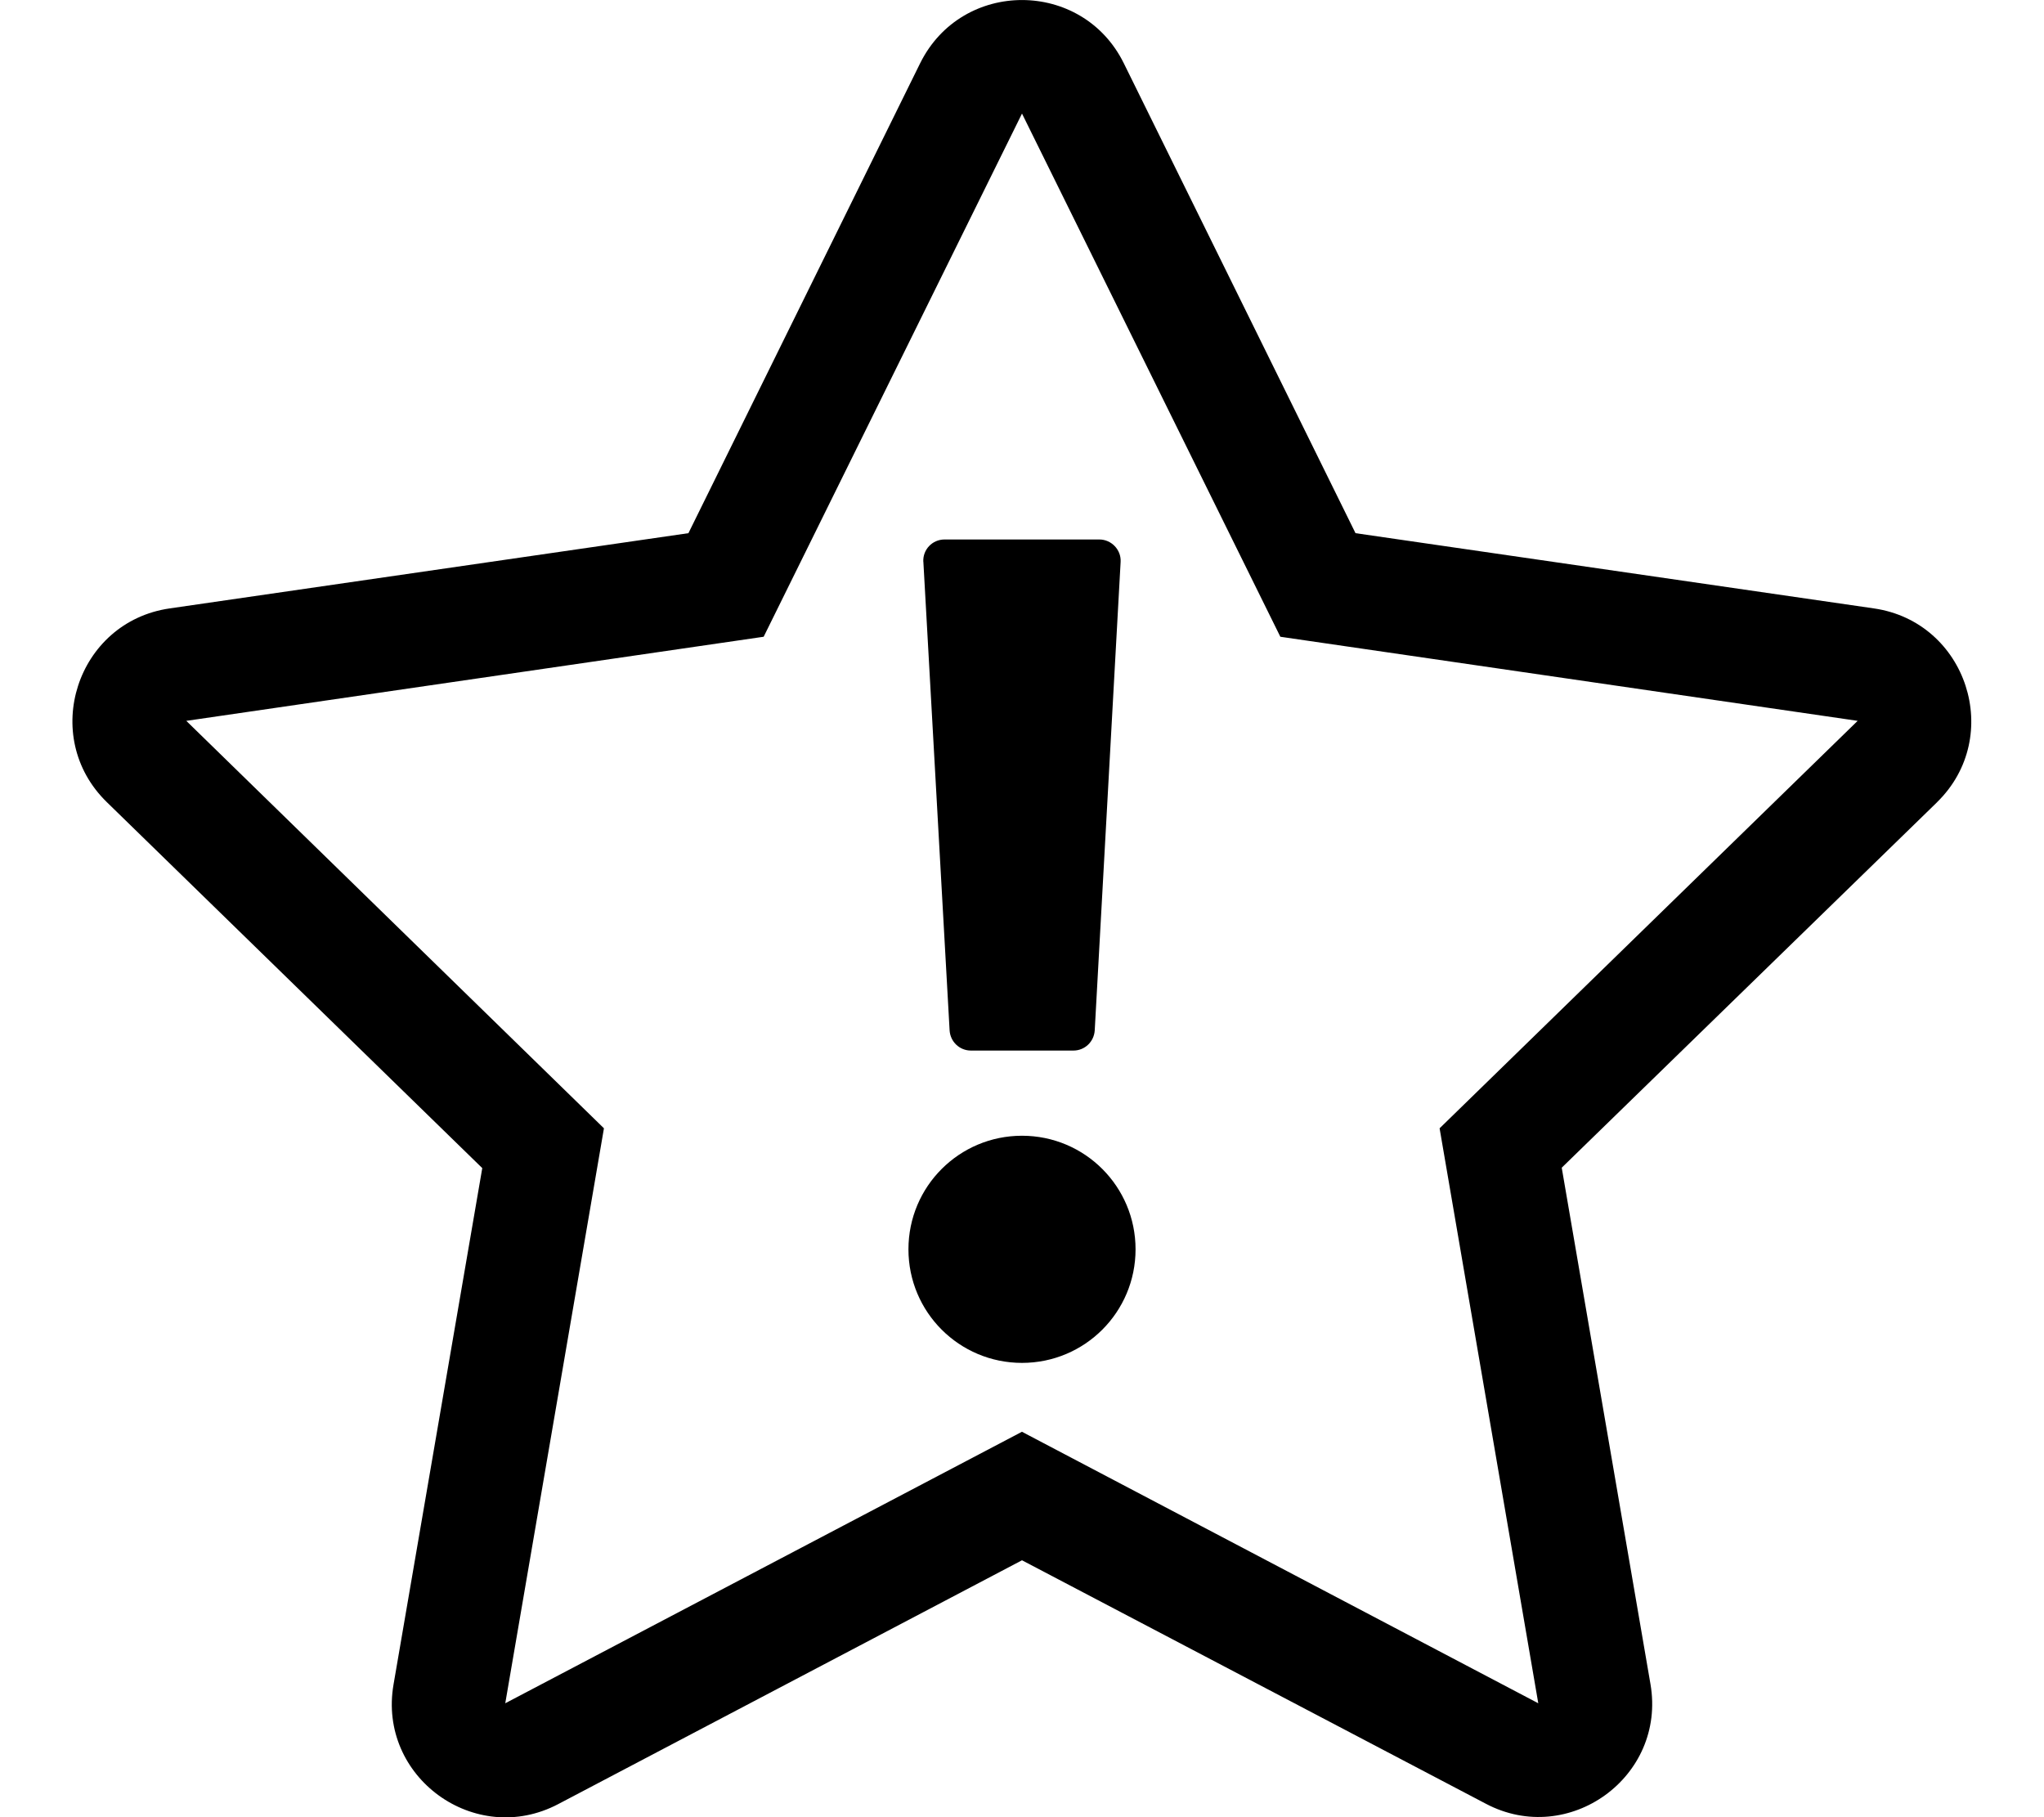 <!-- Generated by IcoMoon.io -->
<svg version="1.1" xmlns="http://www.w3.org/2000/svg" width="36" height="32" viewBox="0 0 36 32">
<title>star-exclamation</title>
<path d="M16.262 9.894c-0.012-0.213 0.156-0.394 0.375-0.394h2.725c0.212 0 0.387 0.181 0.375 0.394l-0.456 8.25c-0.012 0.2-0.175 0.356-0.375 0.356h-1.806c-0.2 0-0.363-0.156-0.375-0.356l-0.462-8.25zM18 20c-1.106 0-2 0.894-2 2s0.894 2 2 2 2-0.894 2-2-0.894-2-2-2zM34.119 14.125l-6.613 6.438 1.563 9.094c0.281 1.637-1.444 2.875-2.9 2.106l-8.169-4.287-8.169 4.294c-1.463 0.769-3.181-0.475-2.9-2.106l1.563-9.094-6.612-6.444c-1.188-1.156-0.531-3.175 1.106-3.412l9.137-1.325 4.081-8.275c0.738-1.488 2.856-1.481 3.587 0l4.081 8.275 9.131 1.325c1.638 0.238 2.294 2.256 1.112 3.412zM32.719 12.694l-10.169-1.481-4.55-9.213-4.55 9.213-10.169 1.481 7.356 7.175-1.738 10.125 9.1-4.781 9.094 4.781-1.738-10.125 7.363-7.175z"></path>
</svg>

